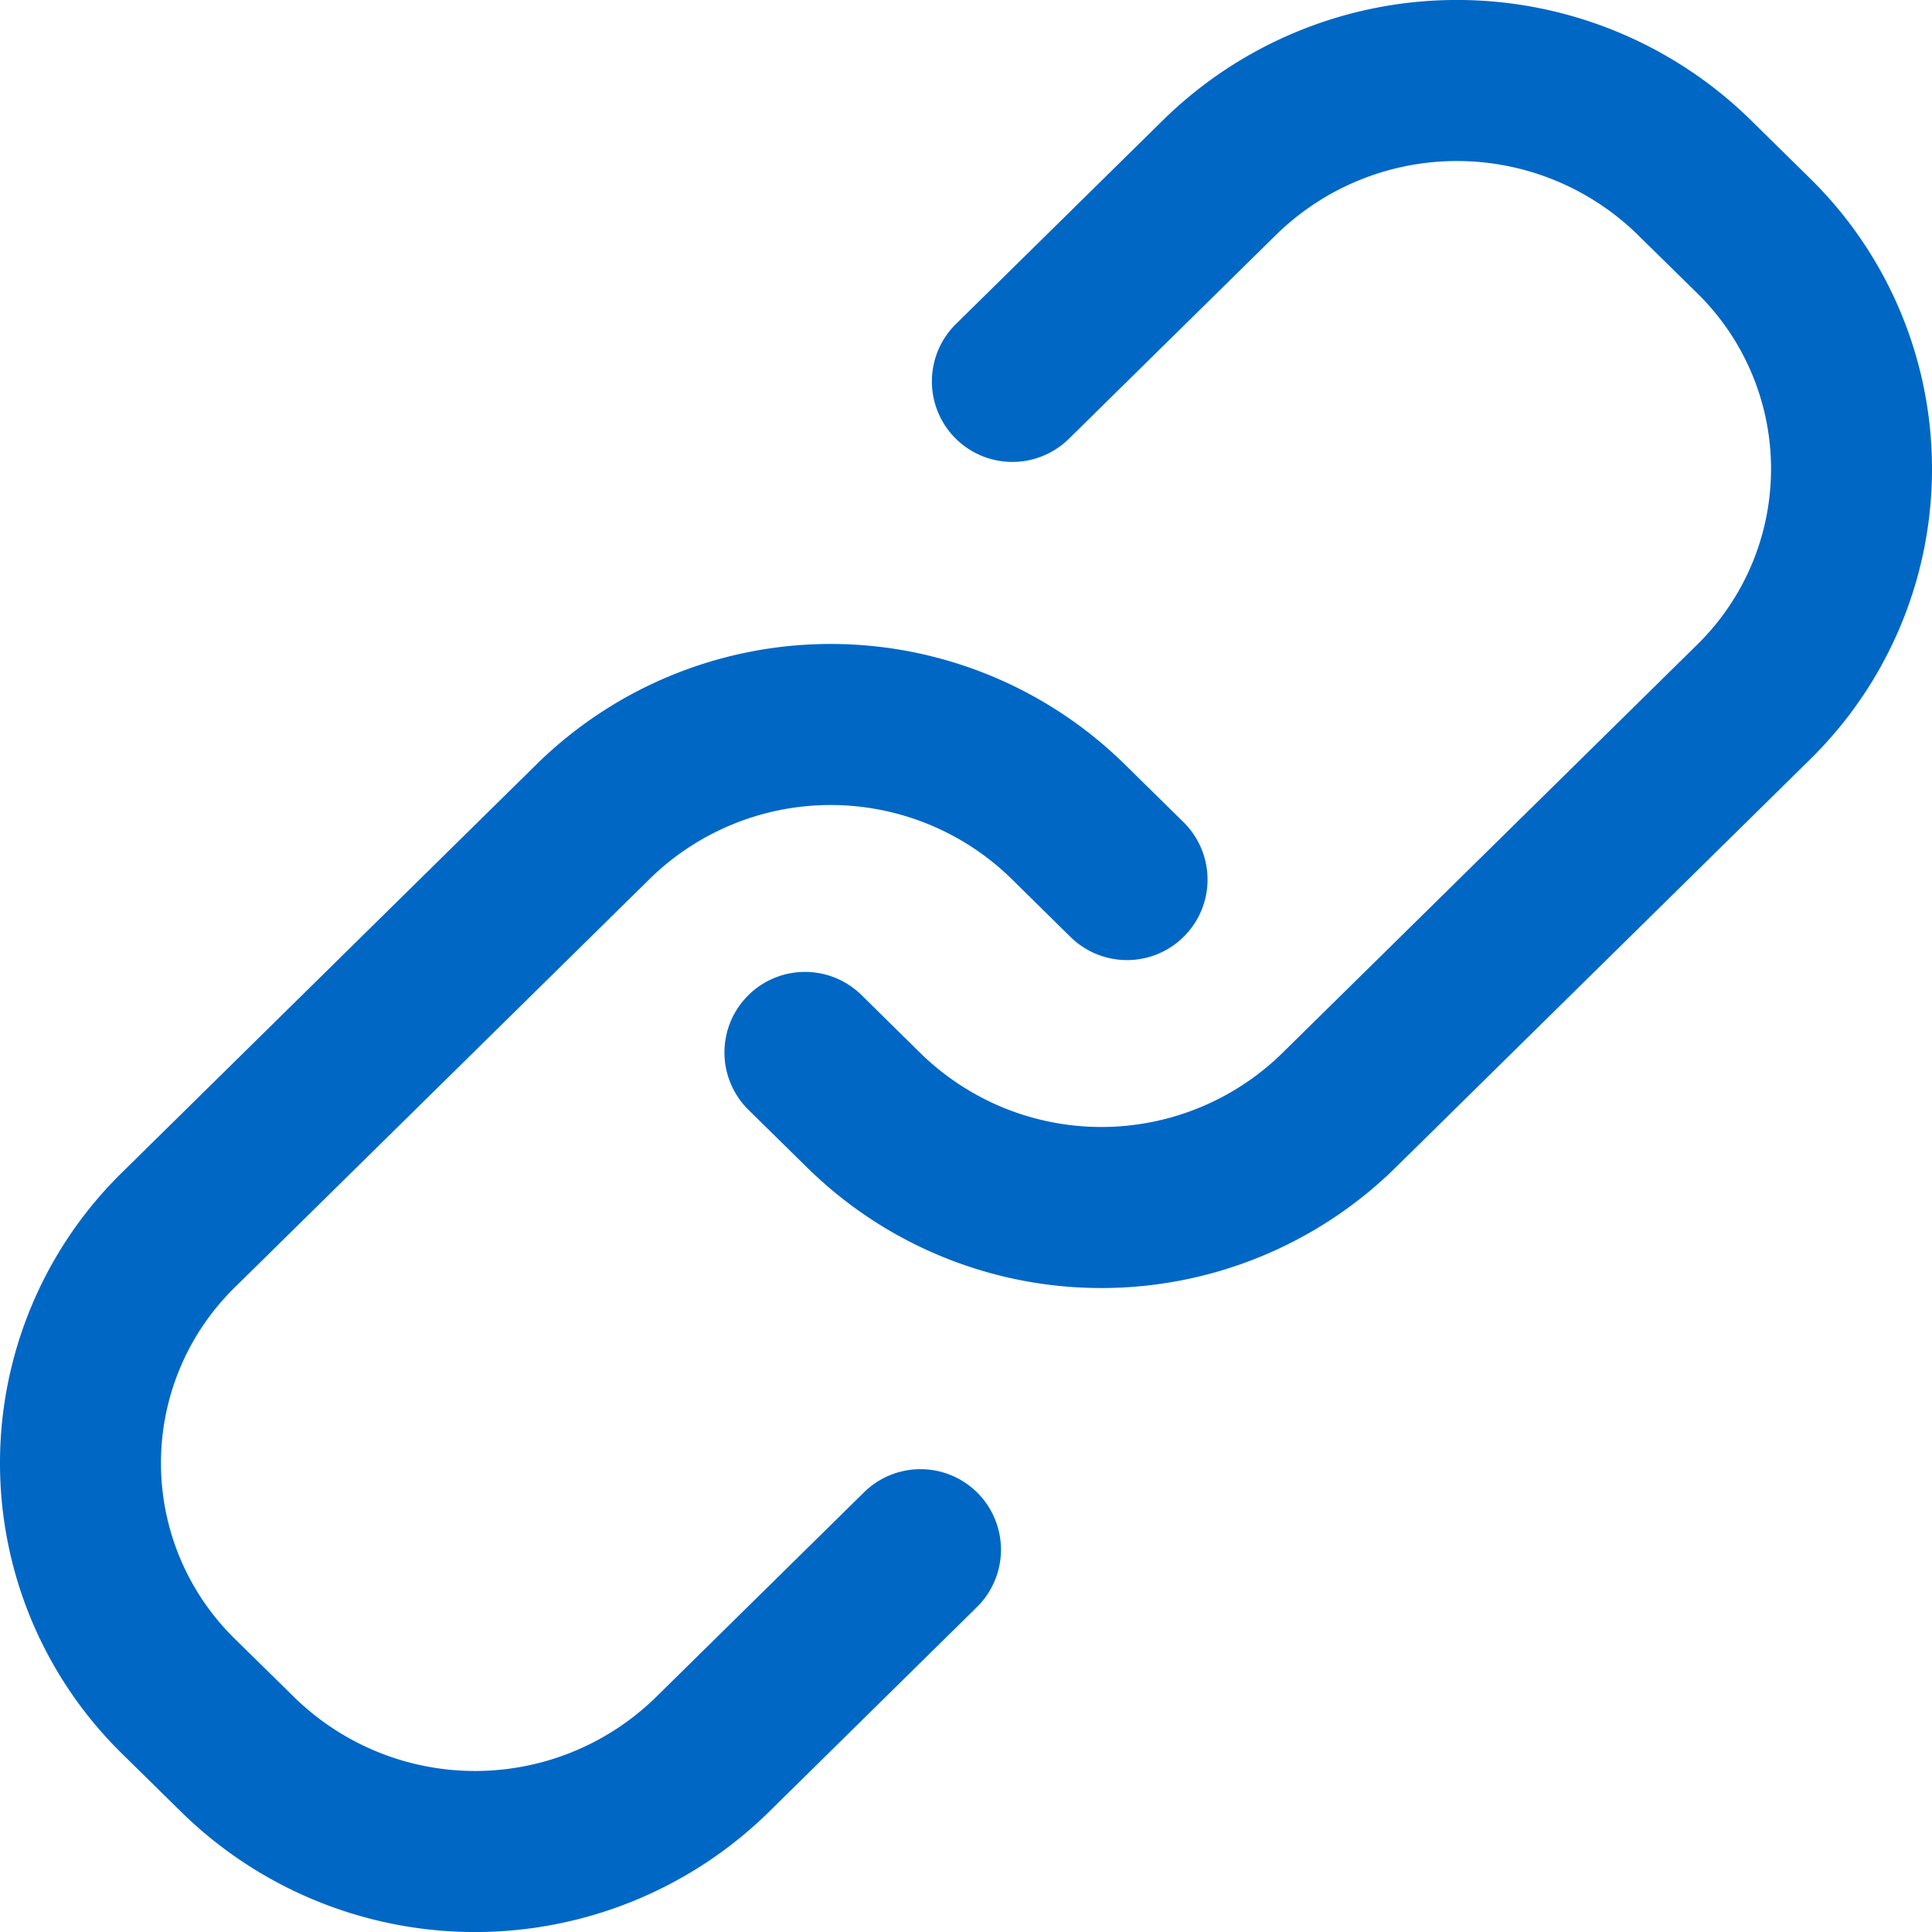 <svg width="1em" height="1em" viewBox="0 0 24 24" fill="none" xmlns="http://www.w3.org/2000/svg"><path d="M21.745 1.488a5.211 5.211 0 00-7.293 0l-2.577 2.537a1 1 0 001.403 1.426l2.577-2.537a3.211 3.211 0 014.487 0l.737.724a3.056 3.056 0 010 4.374l-5.154 5.074a3.211 3.211 0 01-4.487 0l-.736-.725a1 1 0 00-1.404 1.426l.737.725a5.211 5.211 0 007.293 0l5.154-5.075a5.056 5.056 0 000-7.224l-.737-.725z" fill="#0067C5"></path><path d="M2.255 22.512a5.211 5.211 0 007.293 0l2.577-2.538a1 1 0 10-1.403-1.425l-2.577 2.537a3.211 3.211 0 01-4.487 0l-.737-.724a3.056 3.056 0 010-4.374l5.154-5.074a3.211 3.211 0 014.487 0l.736.725a1 1 0 001.404-1.426l-.737-.725a5.211 5.211 0 00-7.293 0l-5.154 5.075a5.056 5.056 0 000 7.224l.737.725z" fill="#0067C5"></path></svg>